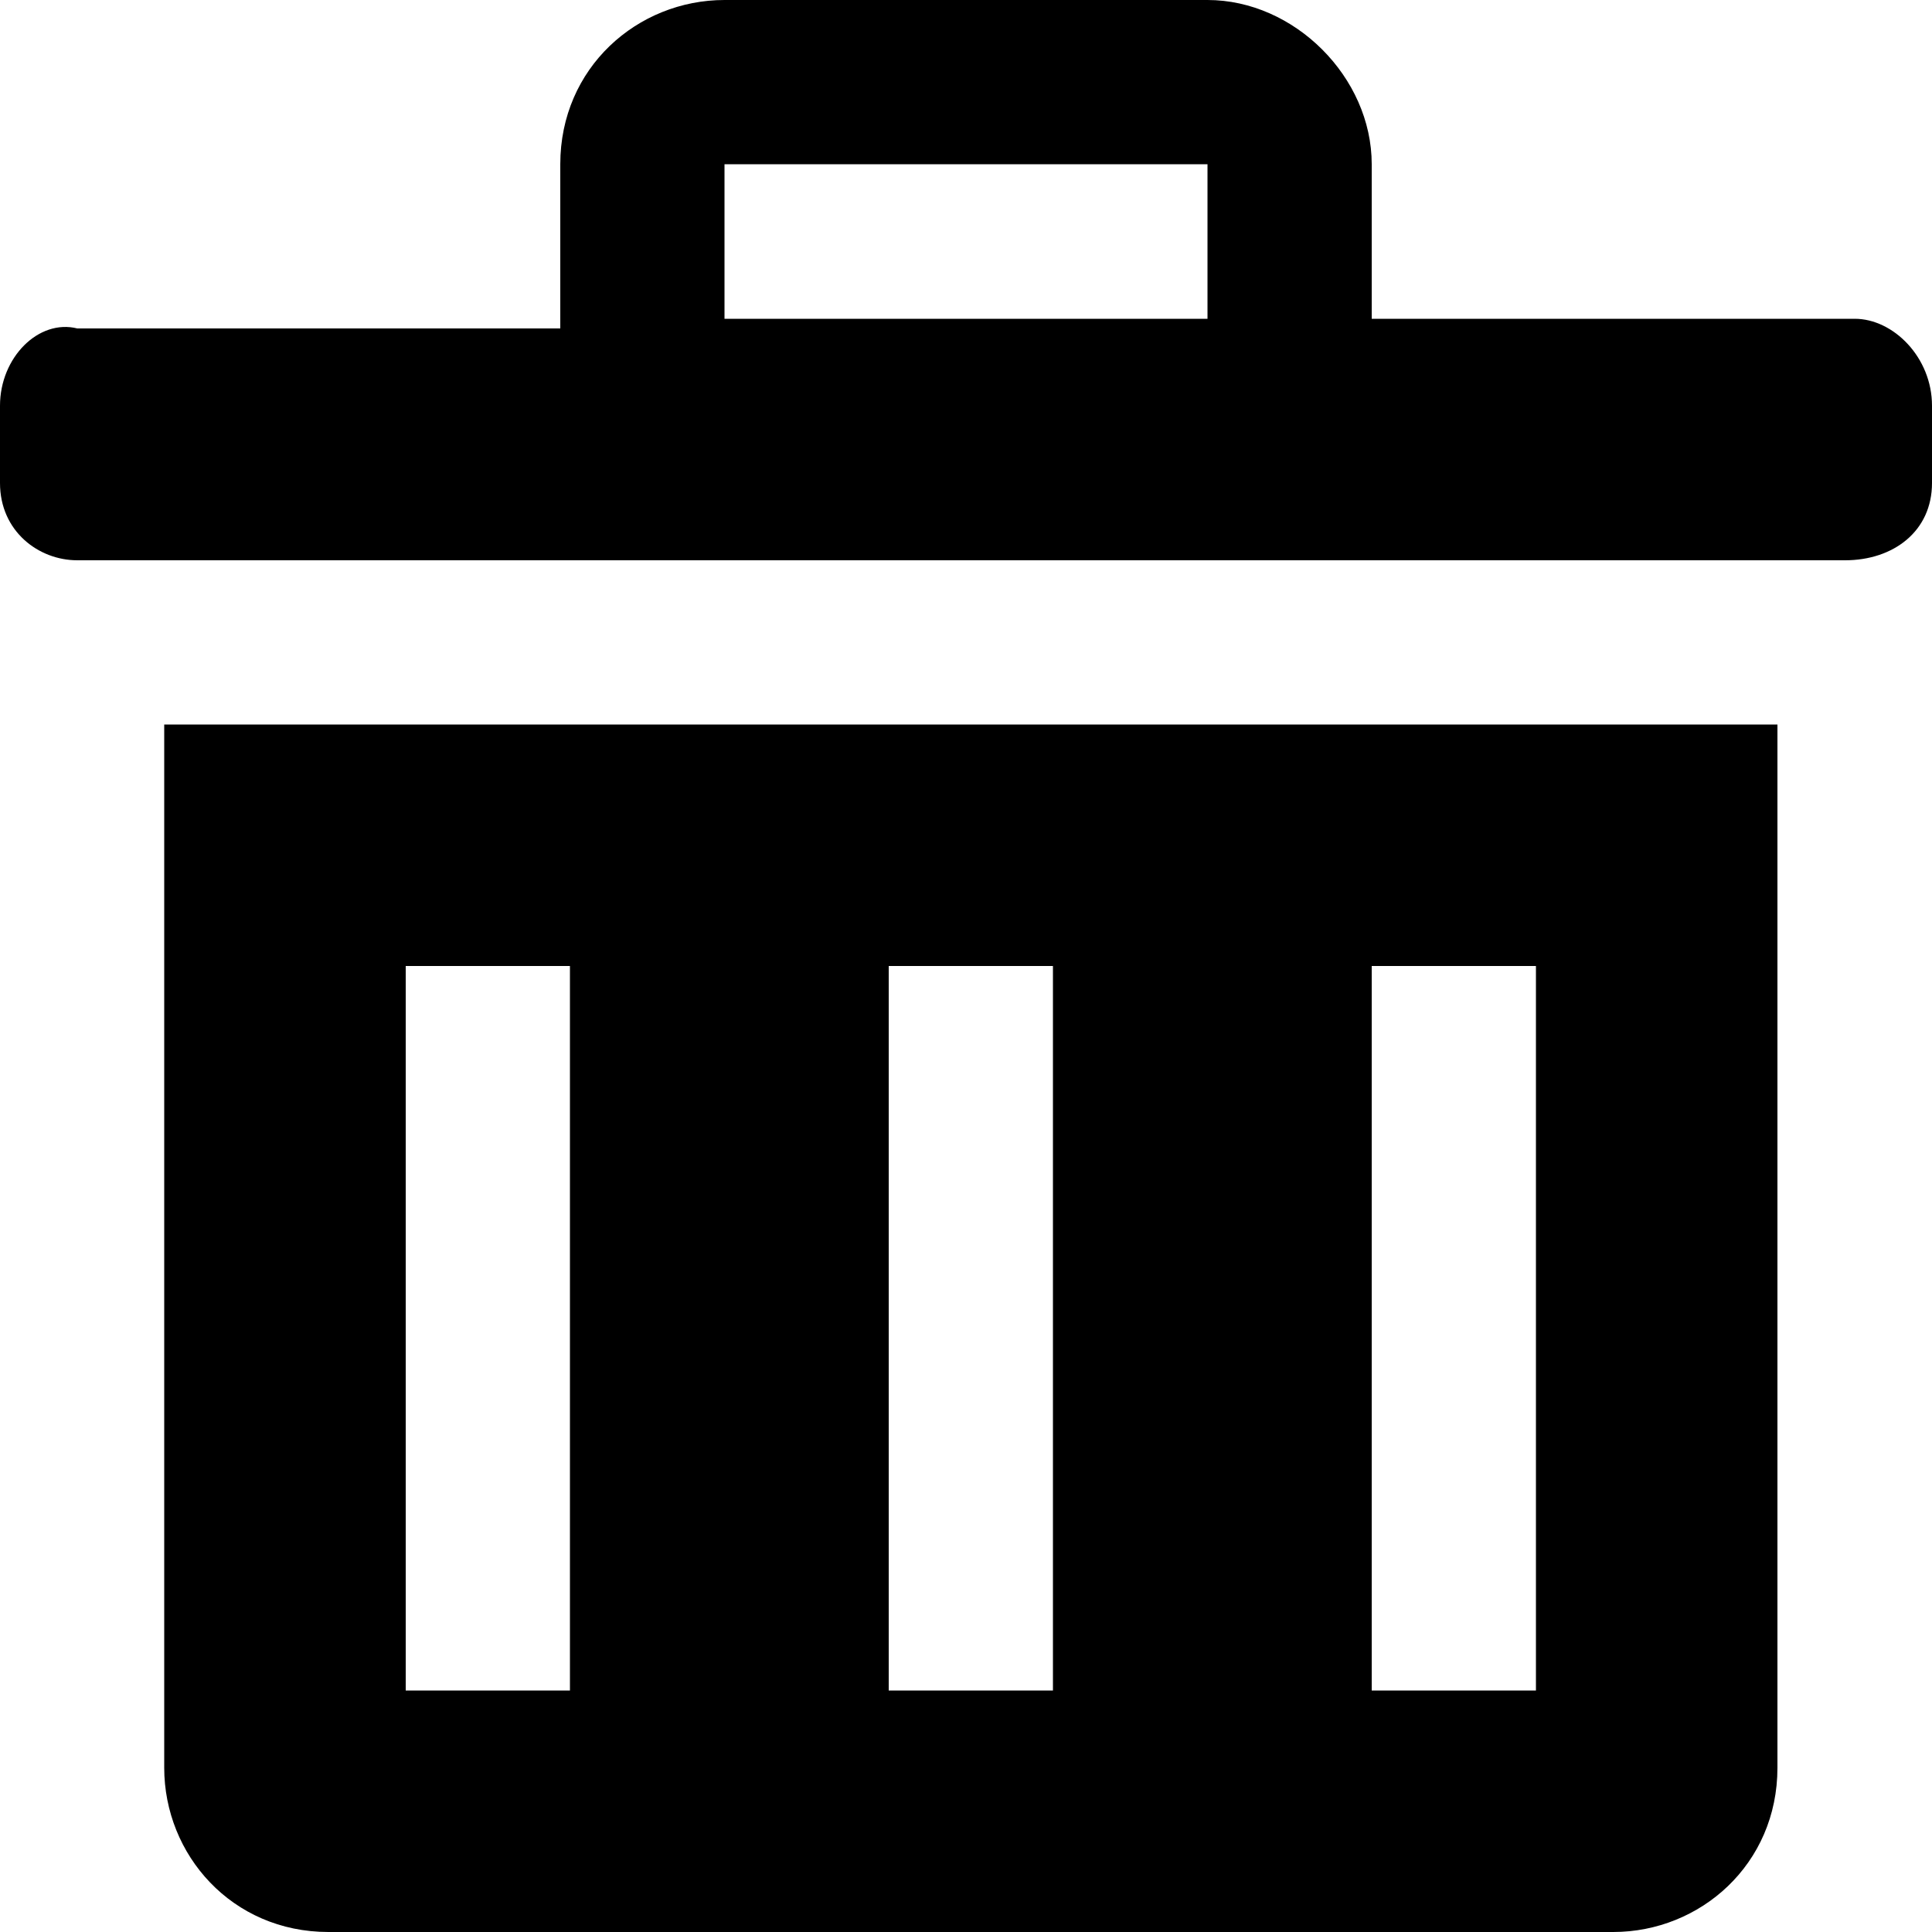 <svg xmlns="http://www.w3.org/2000/svg" viewBox="0 0 20 20">
<path d="M1.7,18.3c0,0.9,0.7,1.7,1.7,1.7h13.3c0.9,0,1.7-0.7,1.7-1.7V7.5H1.7V18.3z M14.2,10h1.7v7.5h-1.7V10z M9.2,10h1.7v7.5H9.2
	V10z M4.2,10h1.7v7.5H4.2V10z M19.2,3.3h-5V1.7c0-0.9-0.8-1.7-1.7-1.7h-5C6.6,0,5.8,0.7,5.8,1.7v1.7h-5C0.4,3.3,0,3.7,0,4.2V5
	c0,0.5,0.4,0.8,0.8,0.8h18.3C19.6,5.8,20,5.5,20,5V4.2C20,3.7,19.6,3.3,19.2,3.3z M12.5,3.3h-5V1.7h5V3.3z"/>
</svg>
